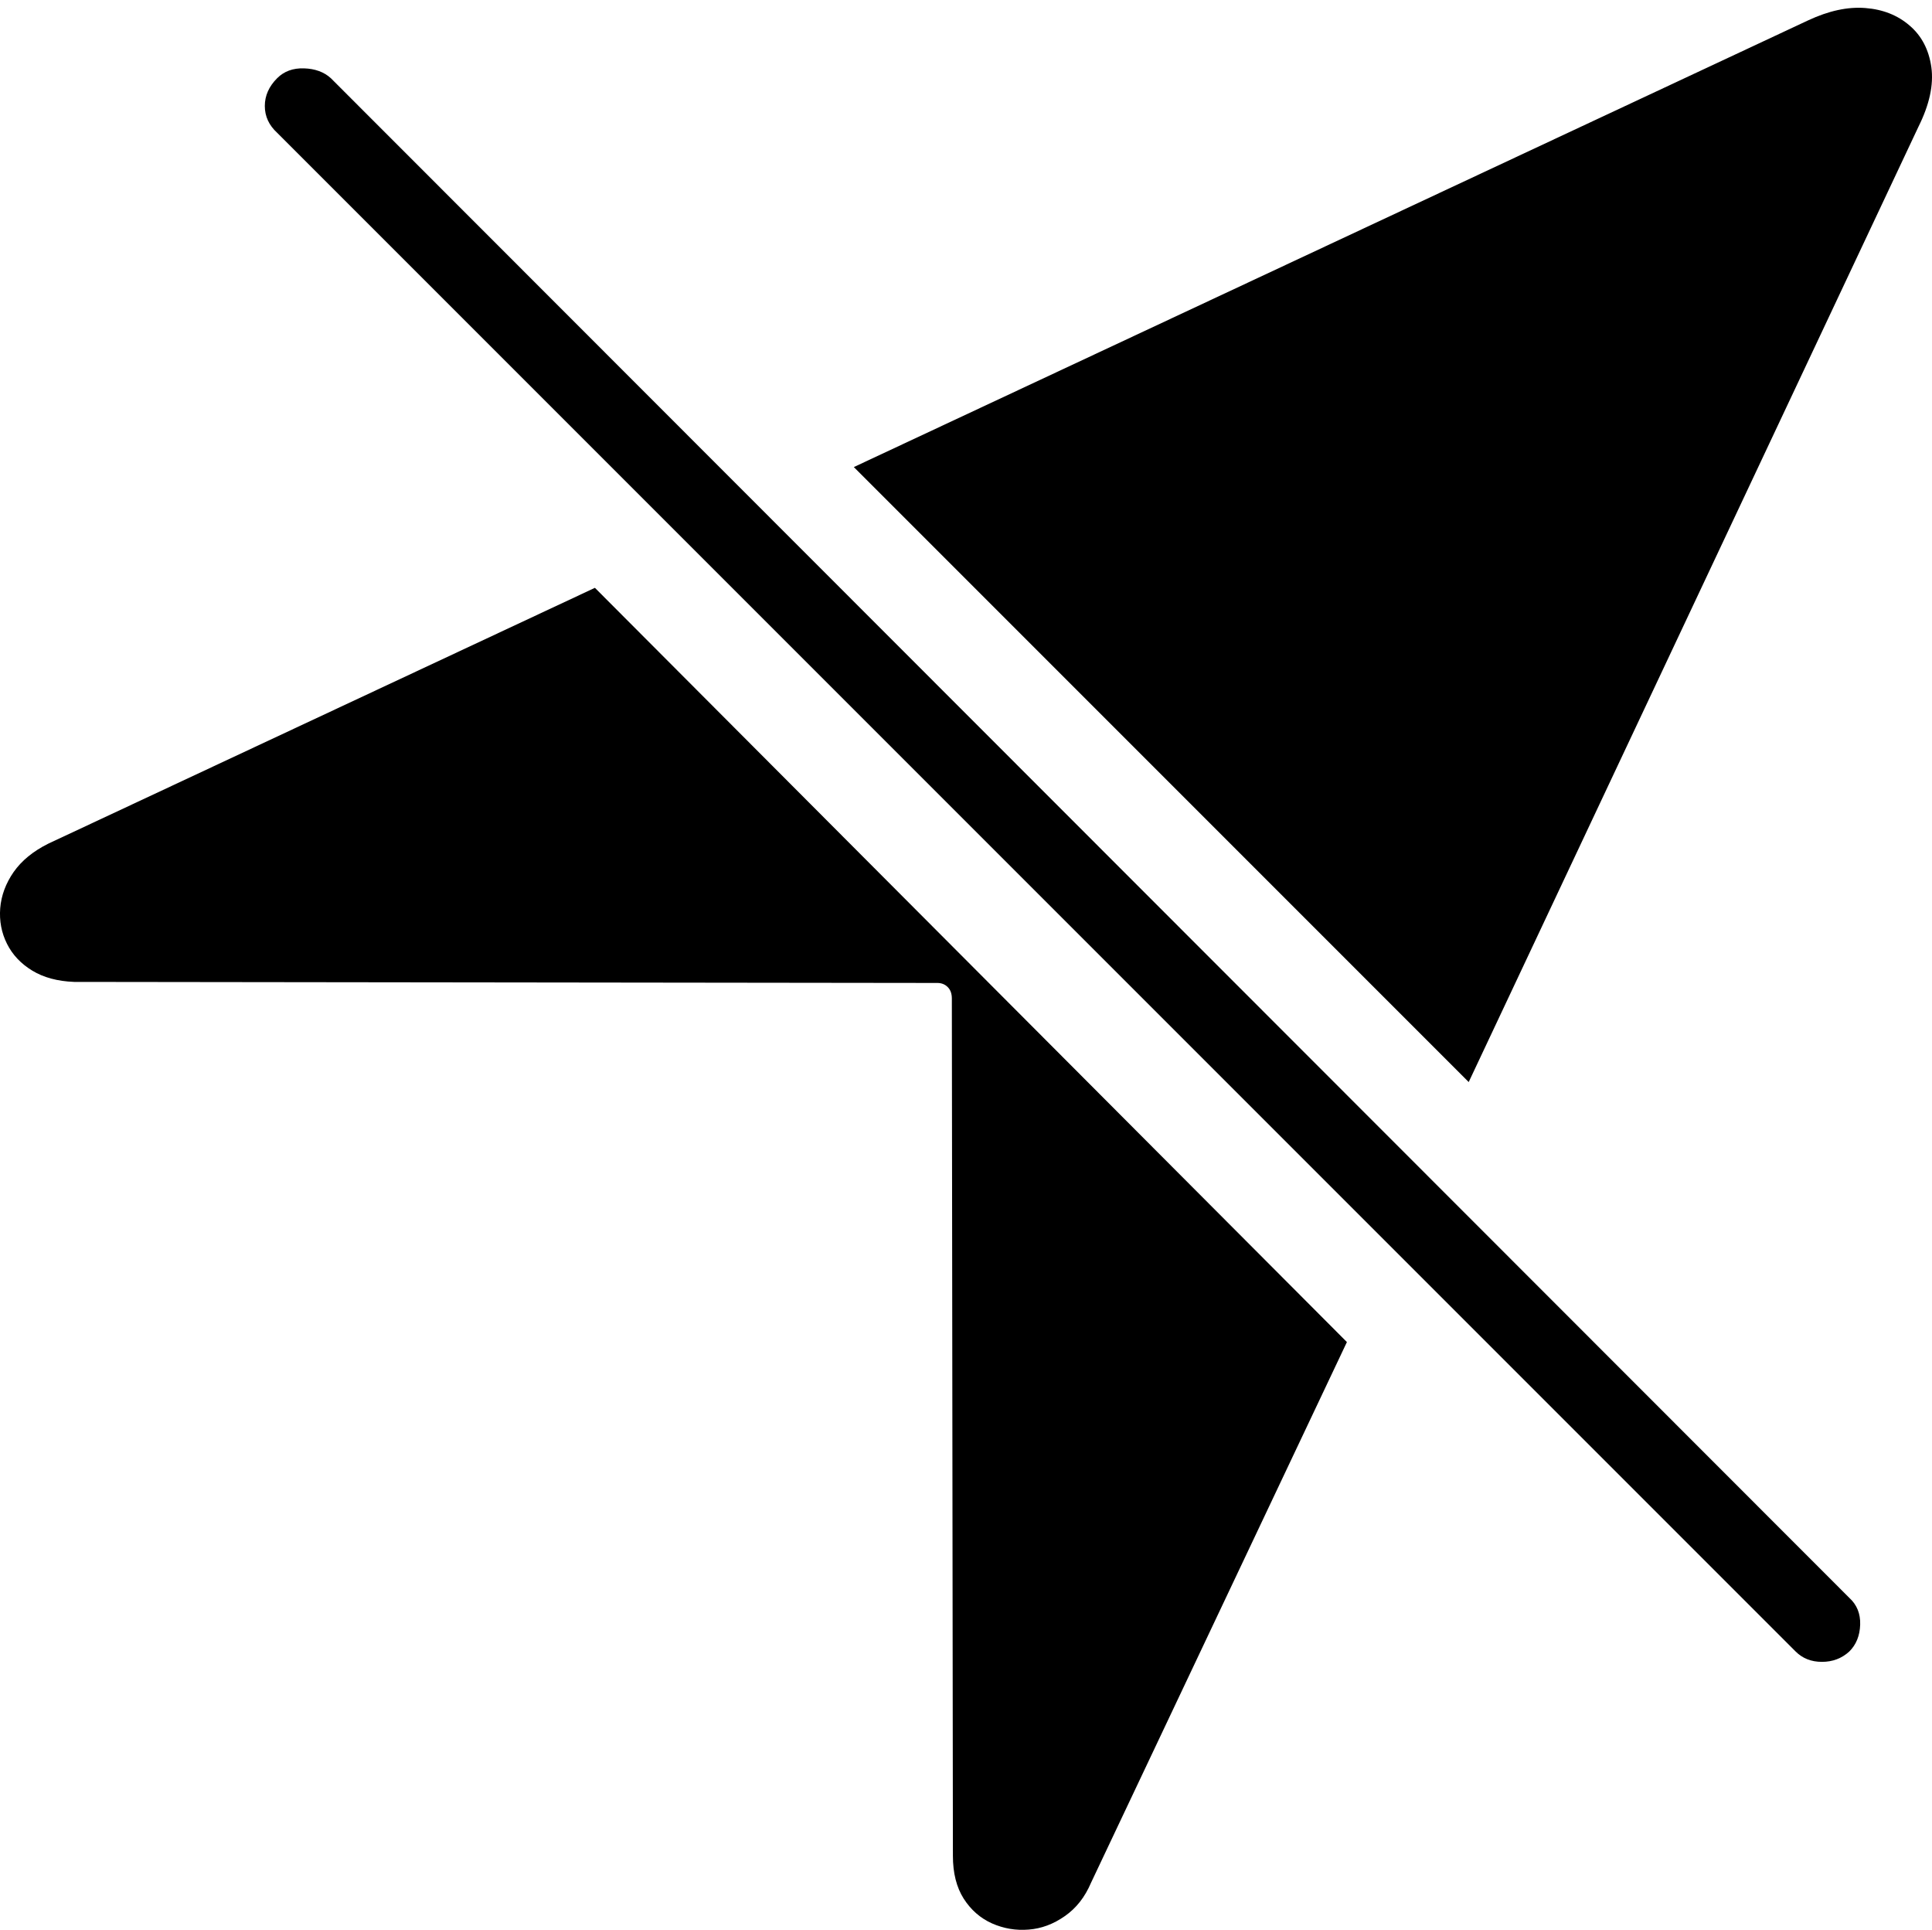 <?xml version="1.0" encoding="UTF-8"?>
<!--Generator: Apple Native CoreSVG 175-->
<!DOCTYPE svg
PUBLIC "-//W3C//DTD SVG 1.1//EN"
       "http://www.w3.org/Graphics/SVG/1.1/DTD/svg11.dtd">
<svg version="1.1" xmlns="http://www.w3.org/2000/svg" xmlns:xlink="http://www.w3.org/1999/xlink" width="18.29" height="18.267">
 <g>
  <rect height="18.267" opacity="0" width="18.29" x="0" y="0"/>
  <path d="M5.632 5.564L0.456 7.986Q0.242 8.093 0.129 8.254Q0.017 8.416 0.002 8.596Q-0.012 8.777 0.066 8.933Q0.144 9.089 0.305 9.187Q0.466 9.285 0.701 9.294L8.874 9.304Q8.933 9.304 8.972 9.343Q9.011 9.382 9.011 9.451L9.021 17.566Q9.021 17.81 9.123 17.971Q9.226 18.132 9.392 18.206Q9.558 18.279 9.739 18.264Q9.919 18.25 10.08 18.137Q10.242 18.025 10.329 17.82L12.751 12.703ZM13.904 10.242L18.162 1.199Q18.318 0.886 18.284 0.637Q18.249 0.388 18.078 0.242Q17.908 0.095 17.659 0.076Q17.41 0.056 17.117 0.193L8.083 4.421ZM16.999 15.632Q17.097 15.73 17.248 15.73Q17.4 15.73 17.507 15.632Q17.605 15.535 17.61 15.378Q17.615 15.222 17.507 15.124L3.132 0.74Q3.035 0.652 2.878 0.647Q2.722 0.642 2.624 0.74Q2.507 0.857 2.507 1.003Q2.507 1.15 2.624 1.257Z" fill="#000000"/>
 </g>
</svg>
